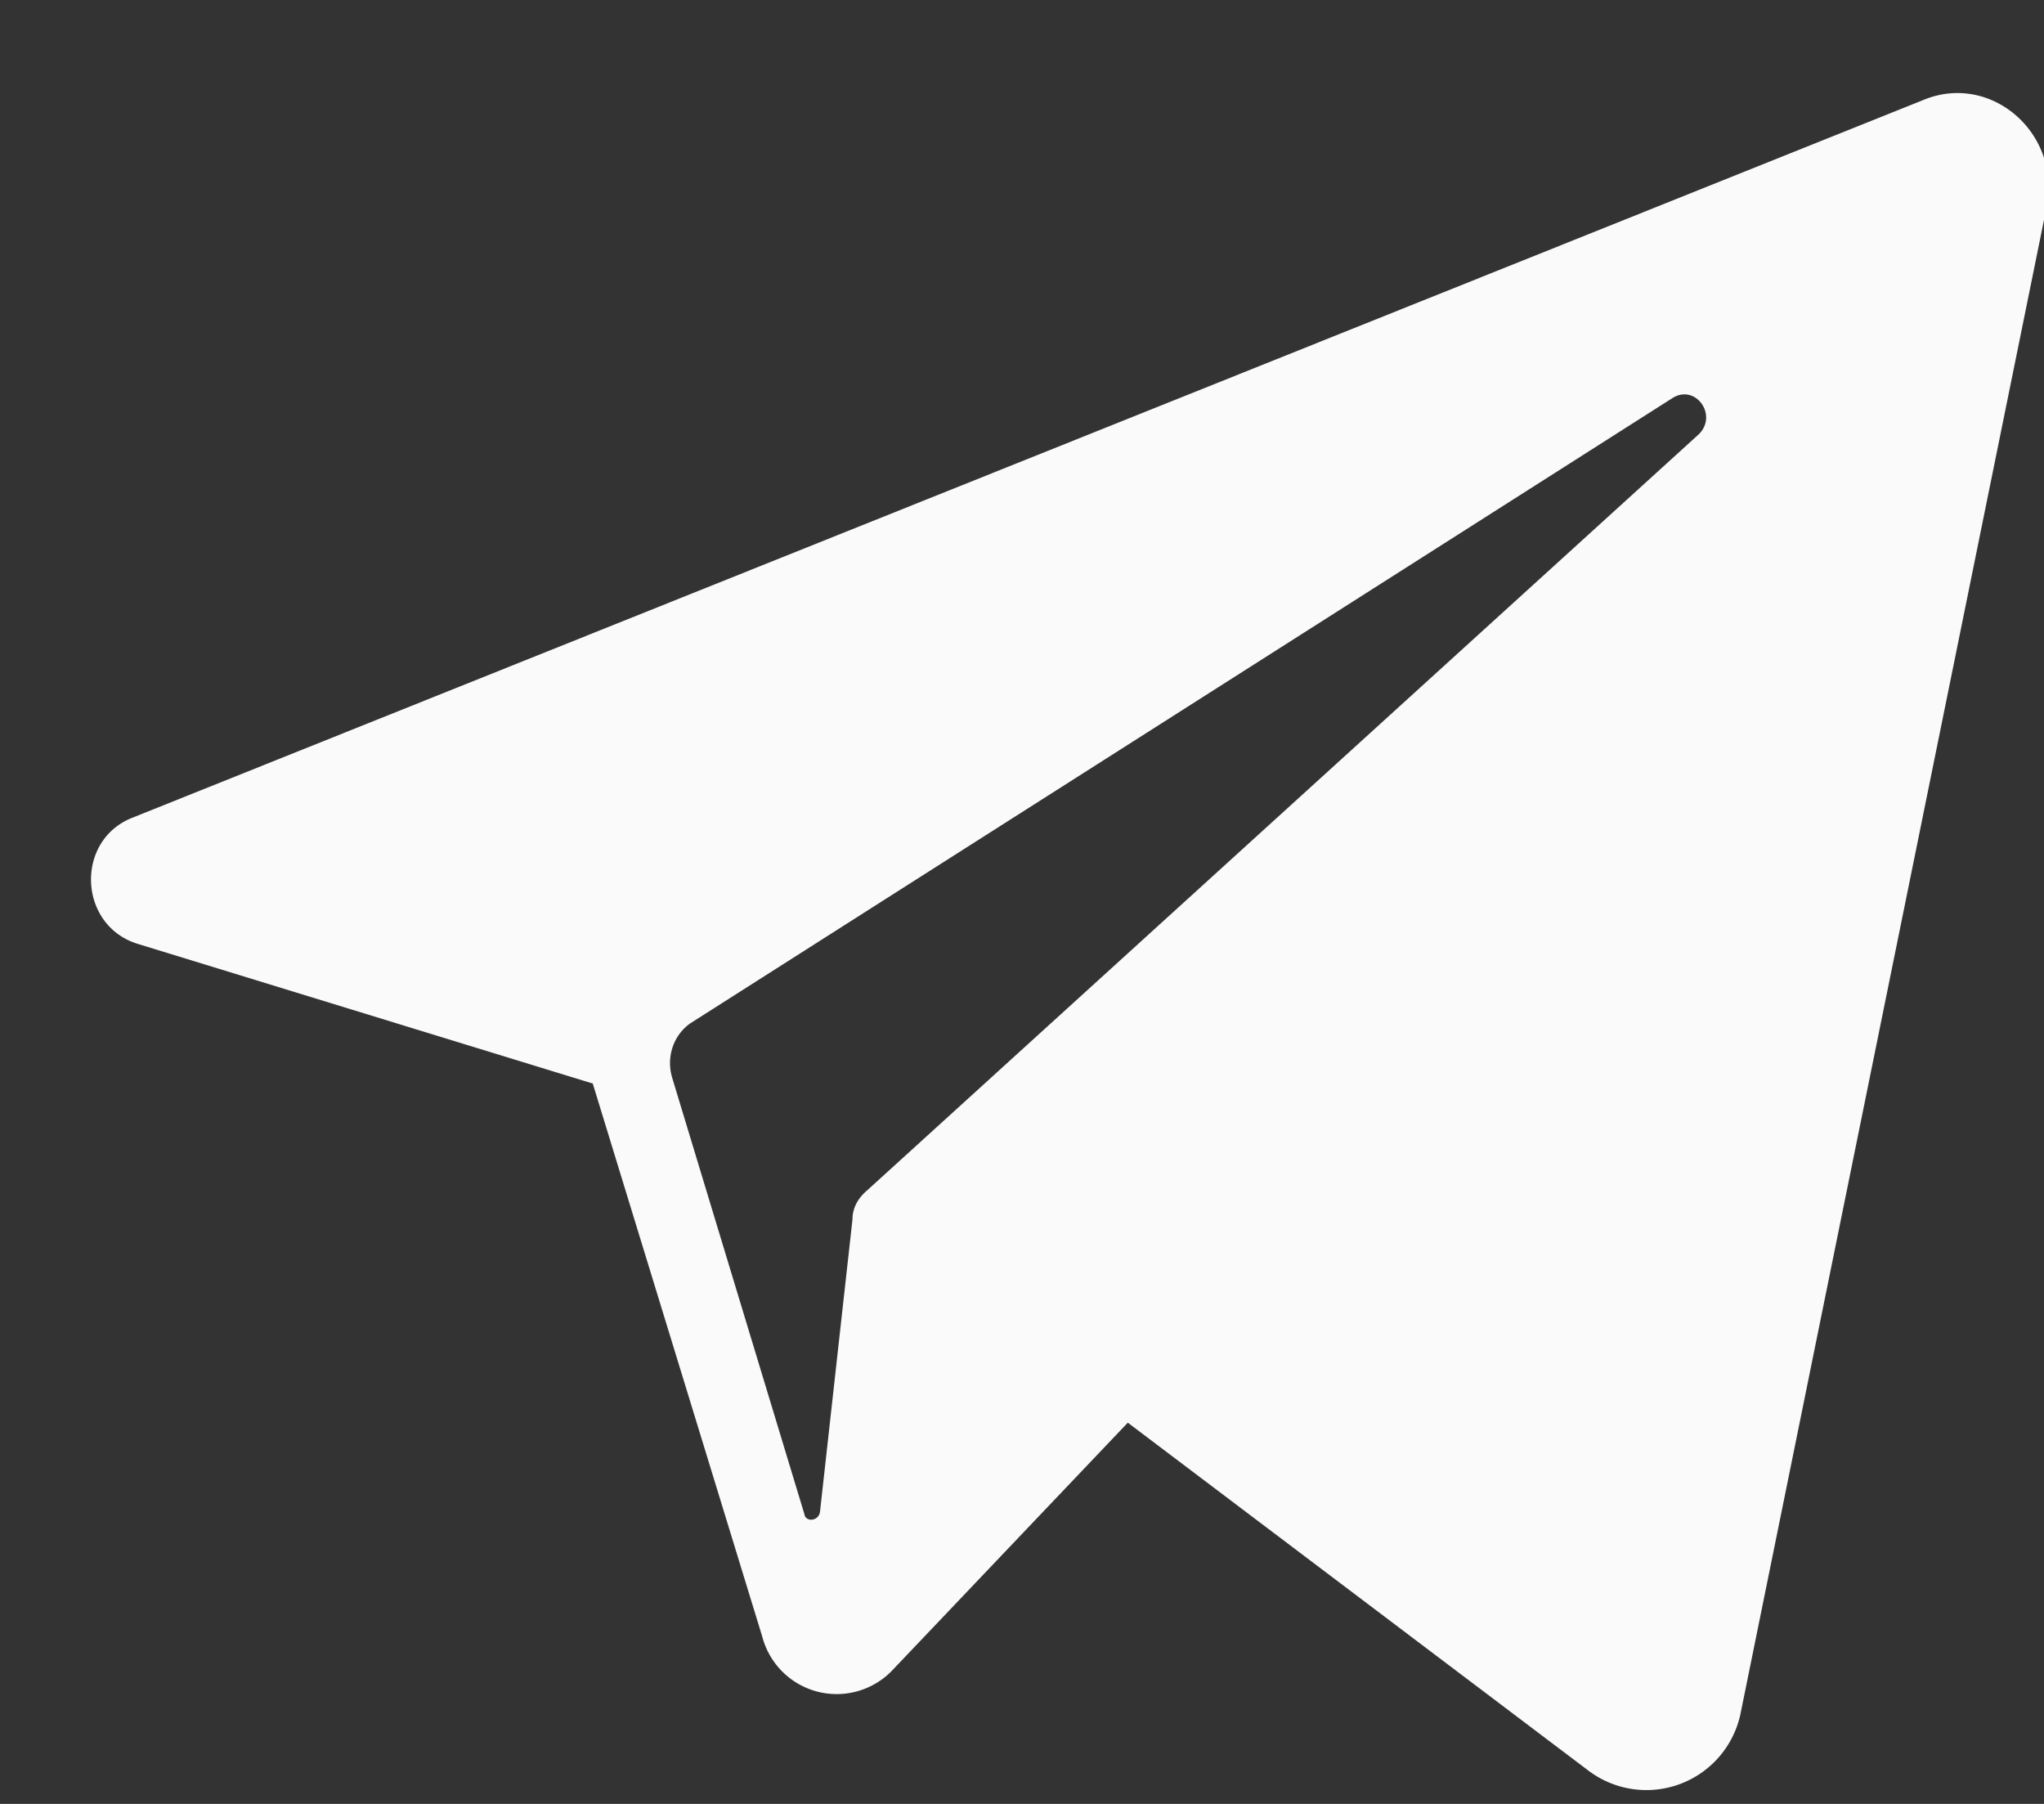 <svg xmlns="http://www.w3.org/2000/svg" xmlns:xlink="http://www.w3.org/1999/xlink" width="17" height="15" viewBox="0 0 17 15"><rect x="0" y="0" width="17" height="15" fill="#333333" stroke="none"/><defs><path id="uxxga" d="M1875 42.83c.56-.23 1.15.28 1.02.9l-2.54 12.5a.8.8 0 0 1-1.26.5l-3.84-2.9-1.95 2.05a.64.64 0 0 1-1.09-.27l-1.41-4.6-3.78-1.16c-.5-.15-.53-.86-.05-1.05zm-1.87 2.78c.16-.16-.03-.42-.22-.3l-8.17 5.2c-.14.1-.2.28-.15.45l1.1 3.63c.01.07.12.06.13-.02l.27-2.43c0-.1.05-.18.12-.24z"/></defs><g><g transform="translate(-1859 -42)"><use fill="#fafafa" xlink:href="#uxxga"/></g></g></svg>